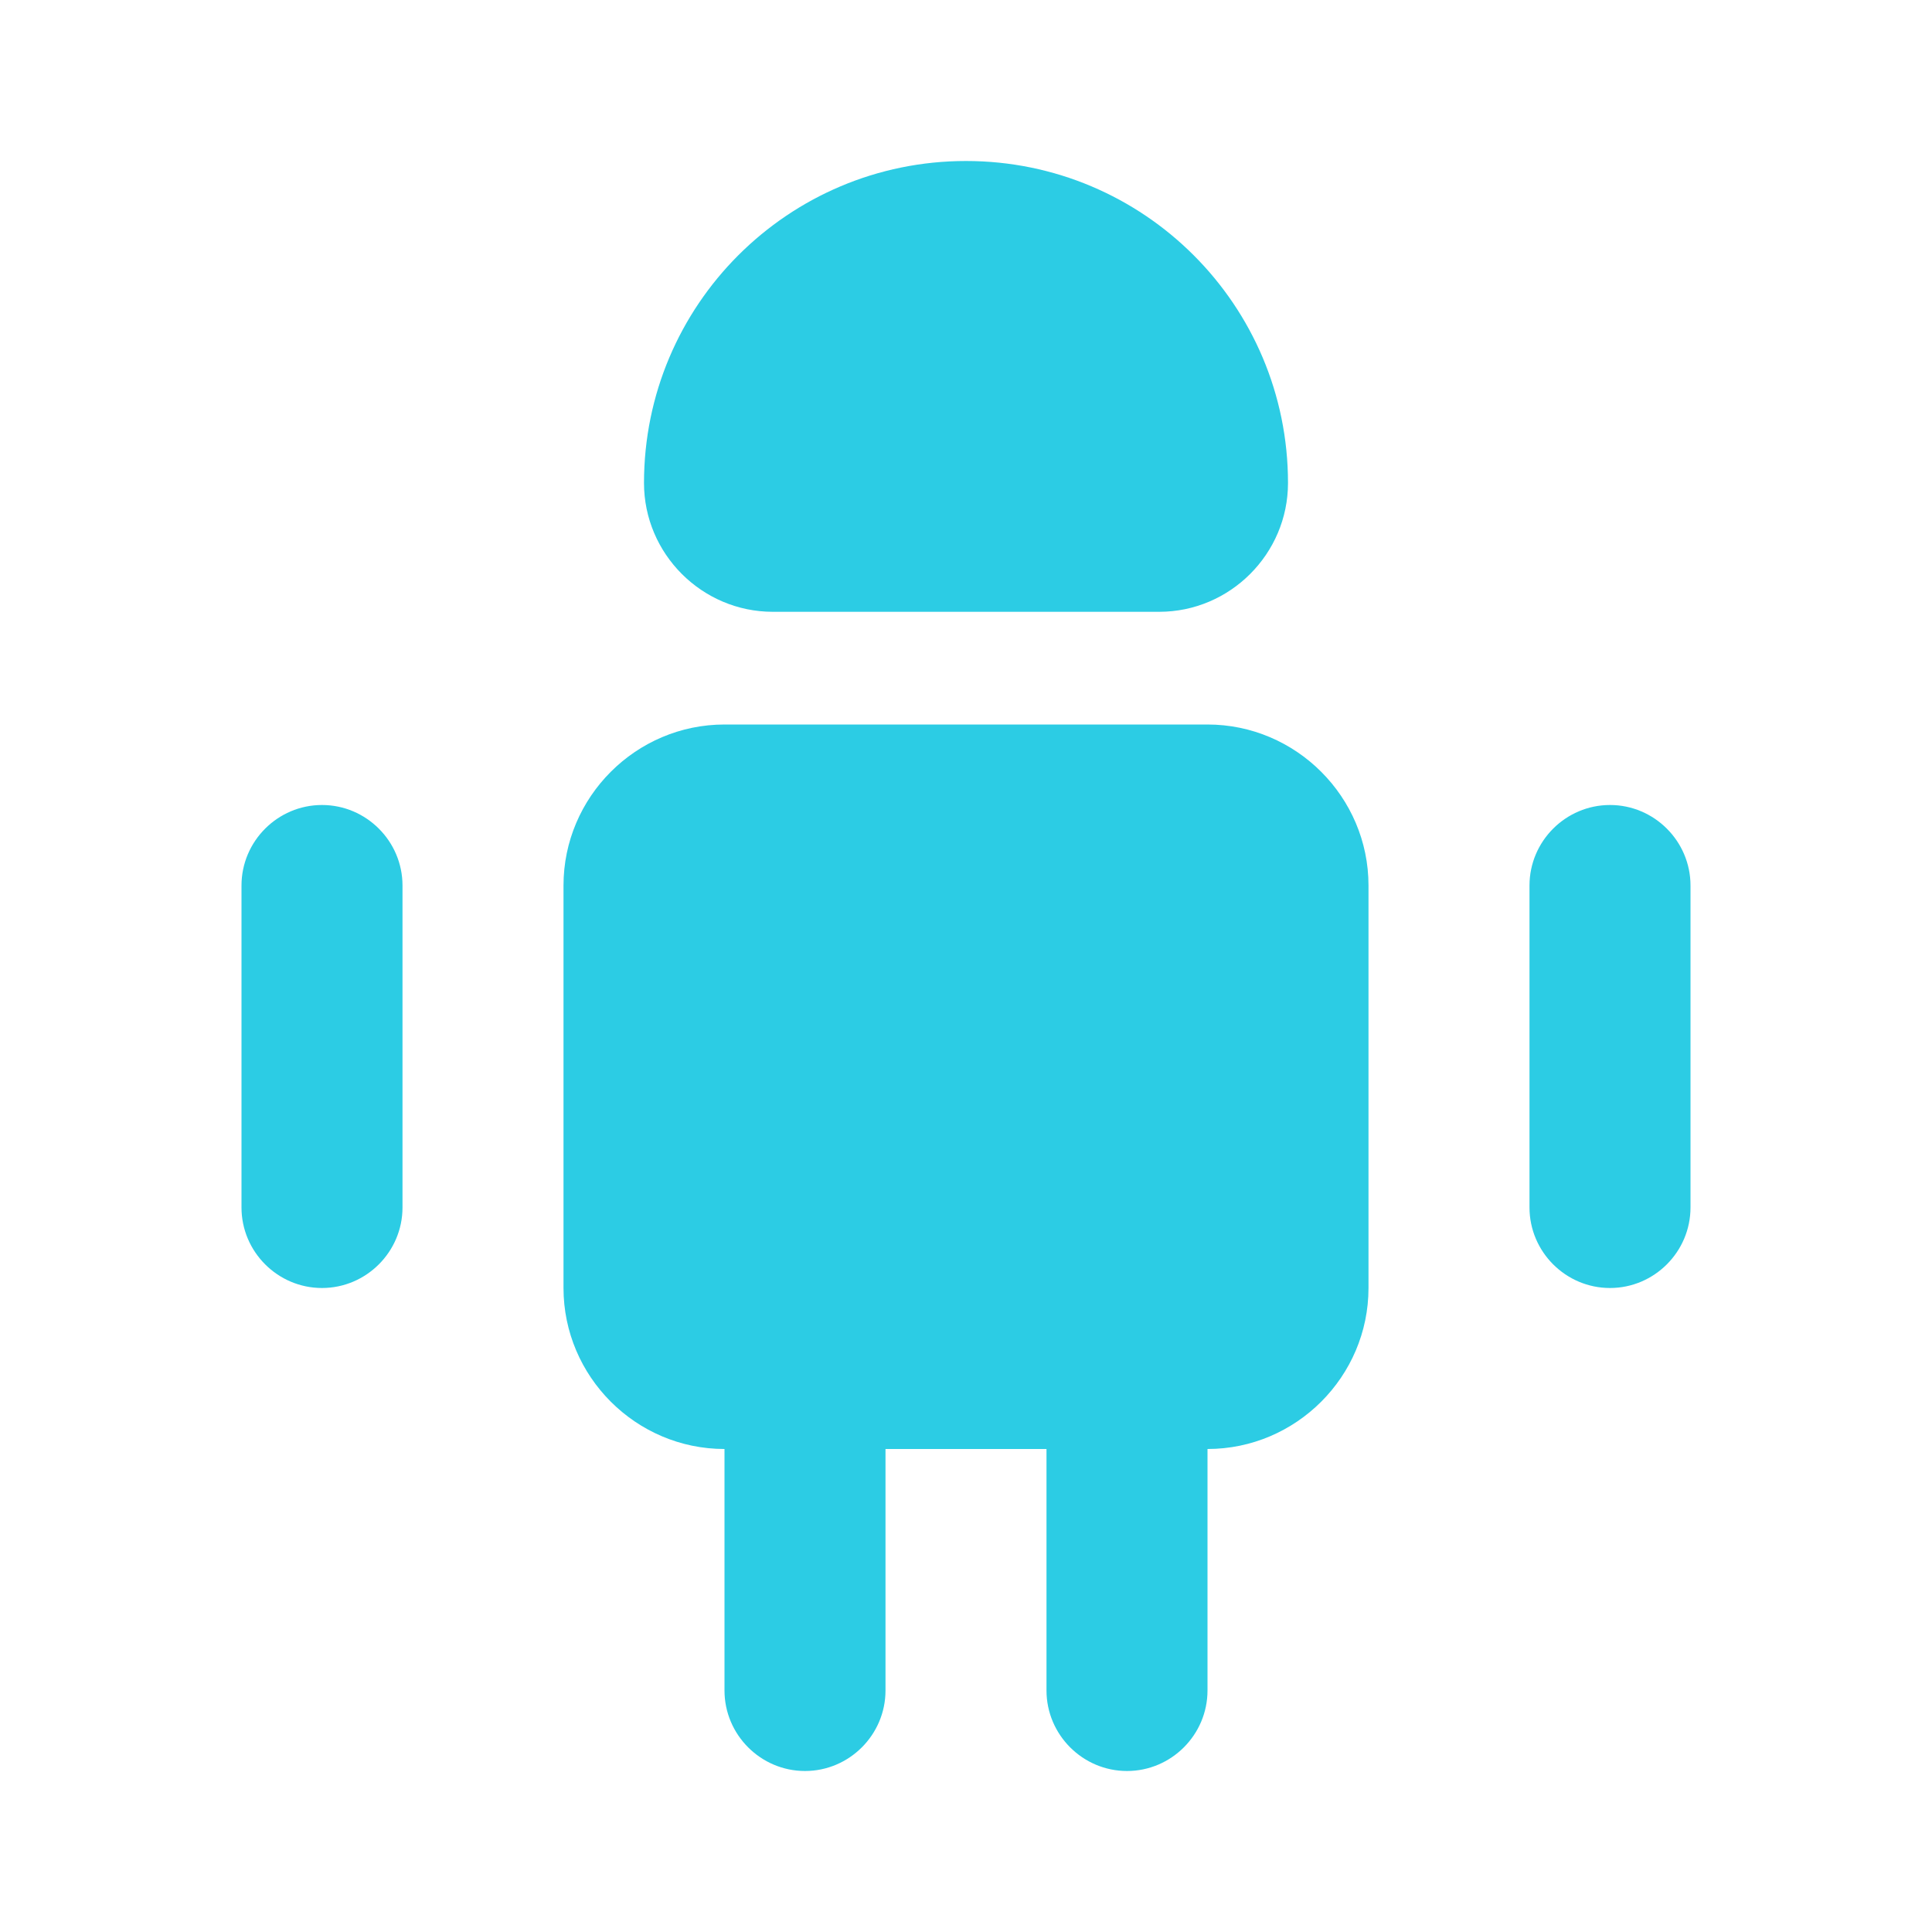 <svg xmlns="http://www.w3.org/2000/svg" width="32" height="32" viewBox="0 0 24 24" fill="none"><path fill="#2ccce4" d="M11 18v3c0 .55-.45 1-1 1s-1-.45-1-1v-3h2zM15 18v3c0 .55-.45 1-1 1s-1-.45-1-1v-3h2zM17 11v5c0 1.1-.9 2-2 2H9c-1.1 0-2-.9-2-2v-5c0-1.1.9-2 2-2h6c1.1 0 2 .9 2 2zM5 11v4c0 .55-.45 1-1 1s-1-.45-1-1v-4c0-.55.45-1 1-1s1 .45 1 1zM21 11v4c0 .55-.45 1-1 1s-1-.45-1-1v-4c0-.55.45-1 1-1s1 .45 1 1zM9.6 7.6h4.8c.88 0 1.6-.72 1.6-1.6 0-2.21-1.79-4-4-4S8 3.79 8 6c0 .88.72 1.6 1.6 1.6z"></path></svg>